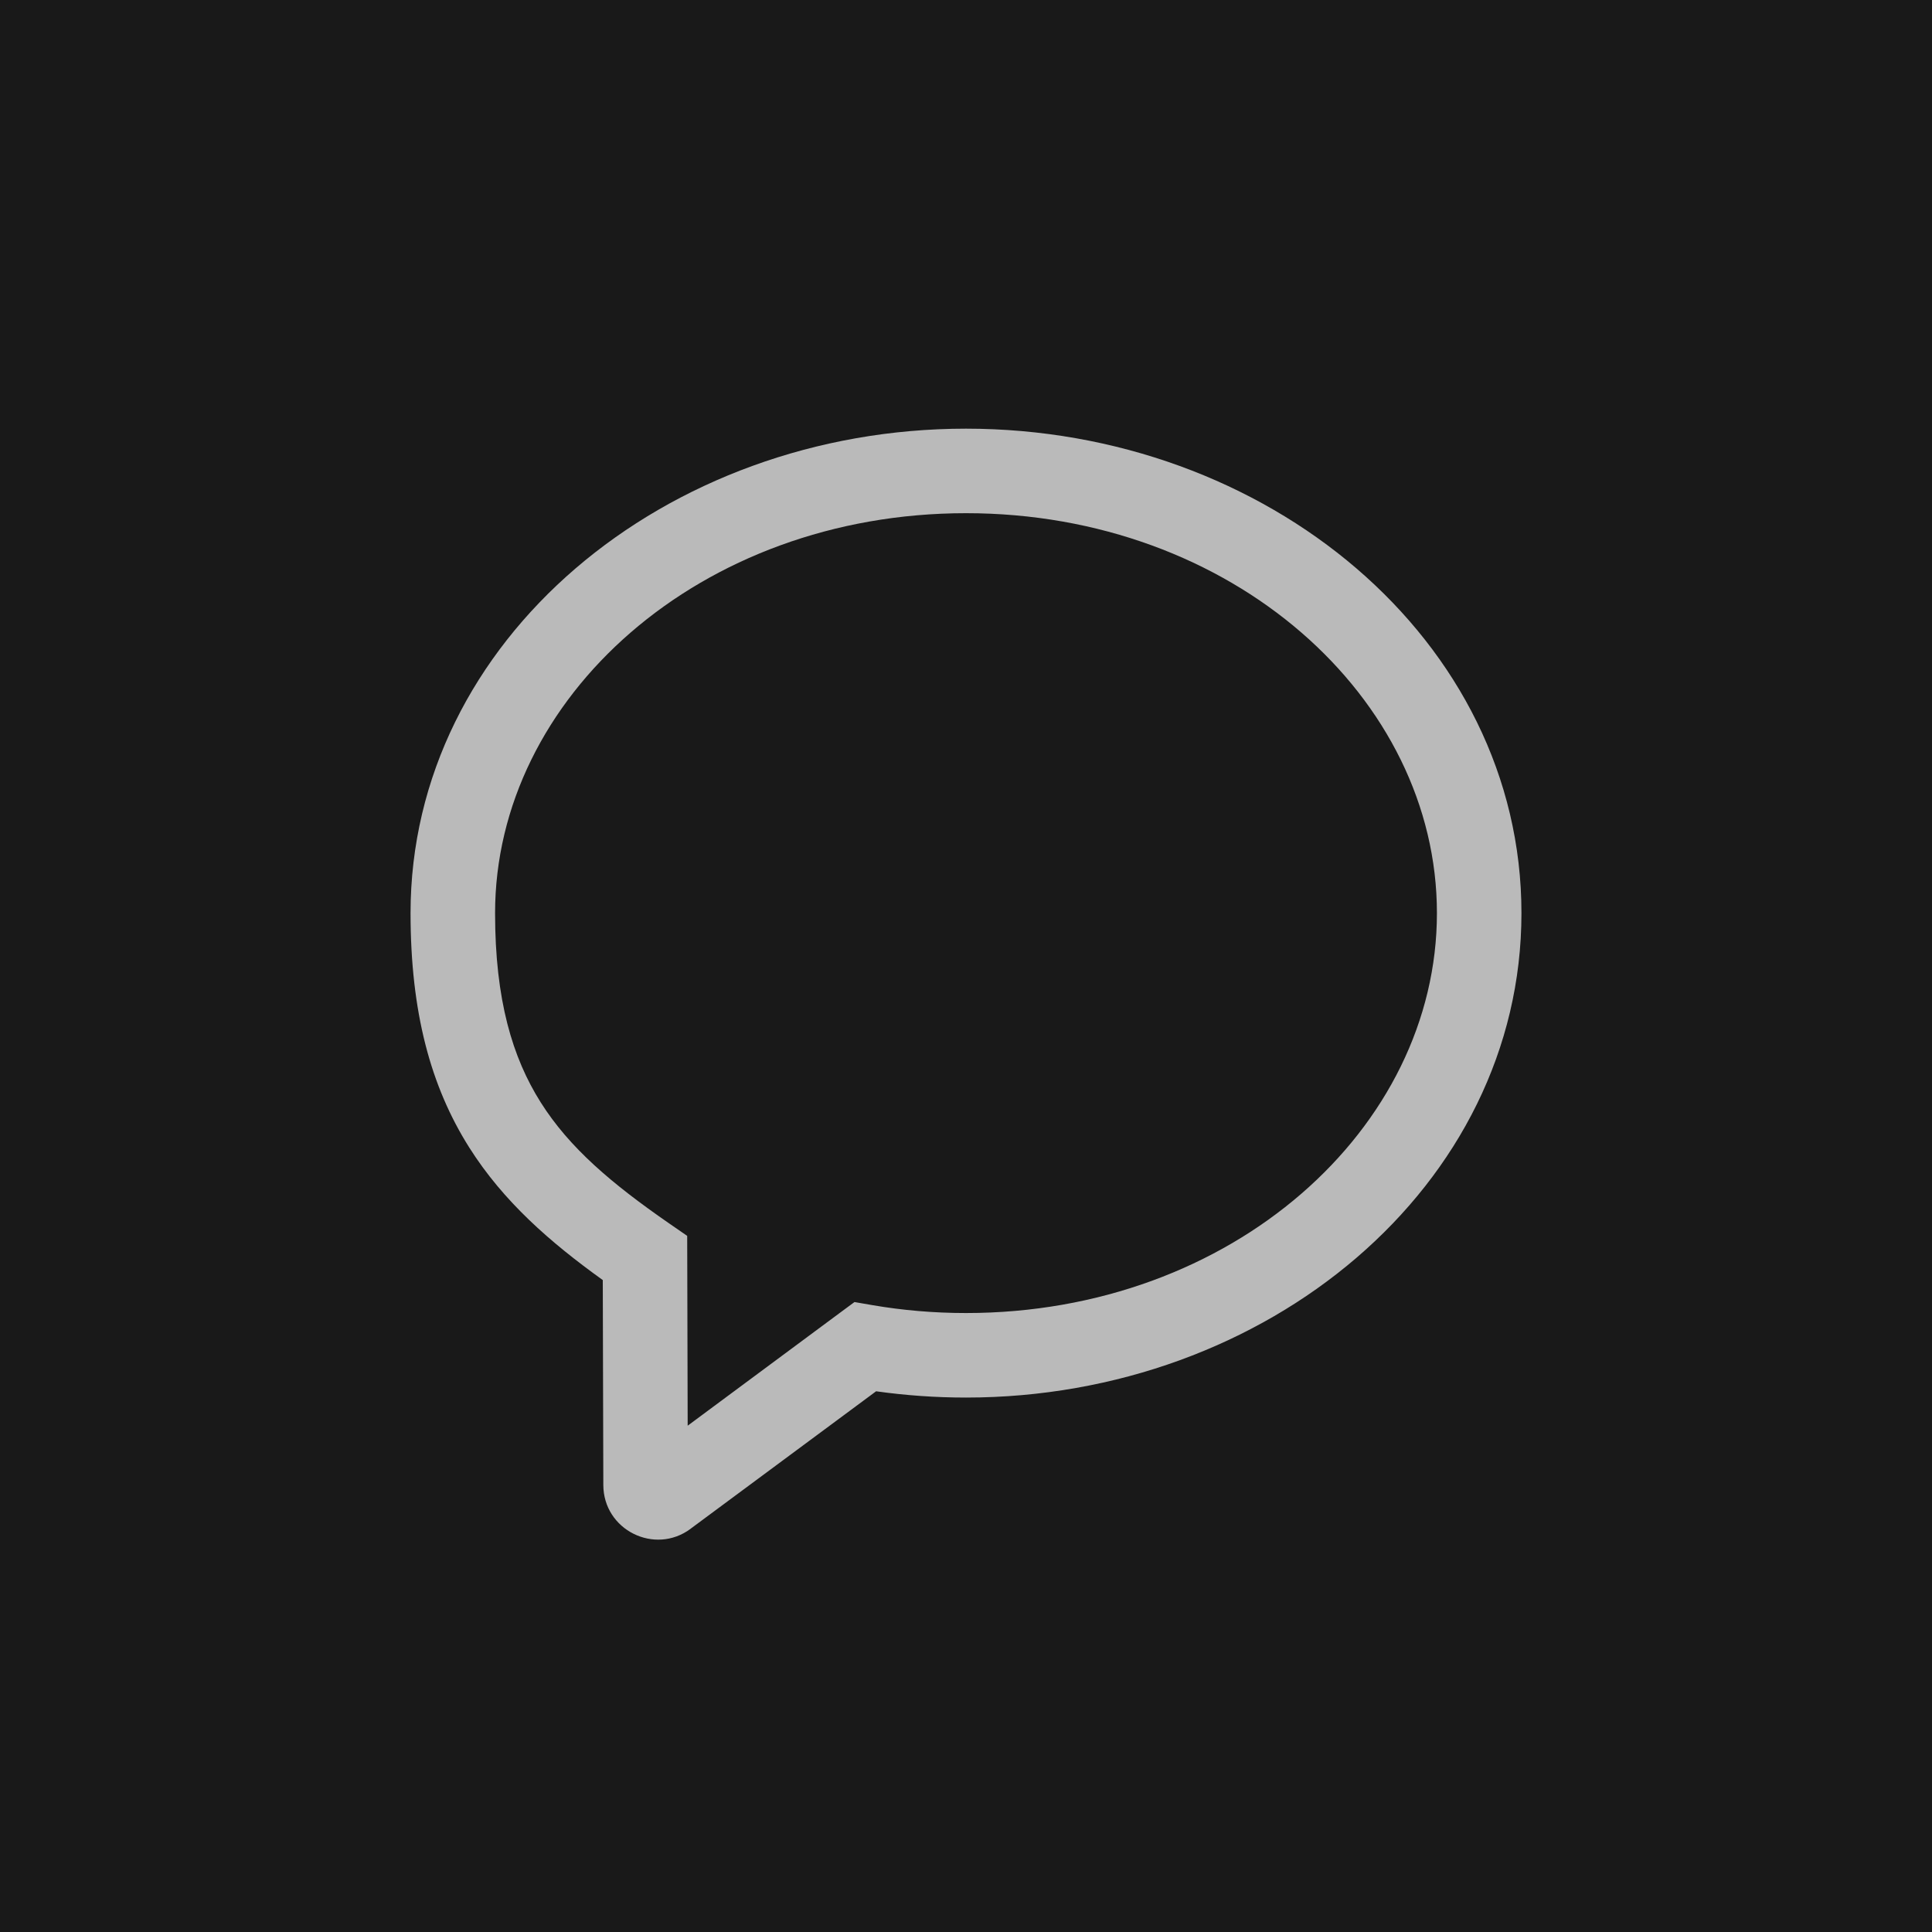 <svg width="32" height="32" viewBox="0 0 32 32" fill="none" xmlns="http://www.w3.org/2000/svg">
<rect width="32" height="32" fill="#191919"/>
<path fill-rule="evenodd" clip-rule="evenodd" d="M6.8 15.124C6.8 10.598 11.021 7.1 16 7.1C20.979 7.1 25.2 10.598 25.2 15.124C25.2 19.65 20.979 23.148 16 23.148C15.493 23.148 14.996 23.112 14.511 23.044L11.438 25.321C11.438 25.322 11.438 25.322 11.438 25.322C10.843 25.763 9.995 25.341 9.993 24.597C9.993 24.597 9.993 24.597 9.993 24.597L9.984 21.202C9.114 20.577 8.338 19.902 7.772 19.006C7.133 17.994 6.8 16.764 6.8 15.124ZM16 8.5C11.591 8.5 8.2 11.56 8.2 15.124C8.2 16.564 8.489 17.52 8.956 18.259C9.431 19.012 10.132 19.605 11.081 20.262L11.382 20.47L11.383 20.836L11.39 23.614L13.912 21.744L14.153 21.566L14.448 21.617C14.949 21.703 15.468 21.748 16 21.748C20.409 21.748 23.8 18.689 23.8 15.124C23.8 11.56 20.409 8.5 16 8.5Z" fill="white" fill-opacity="0.7"/>
</svg>
